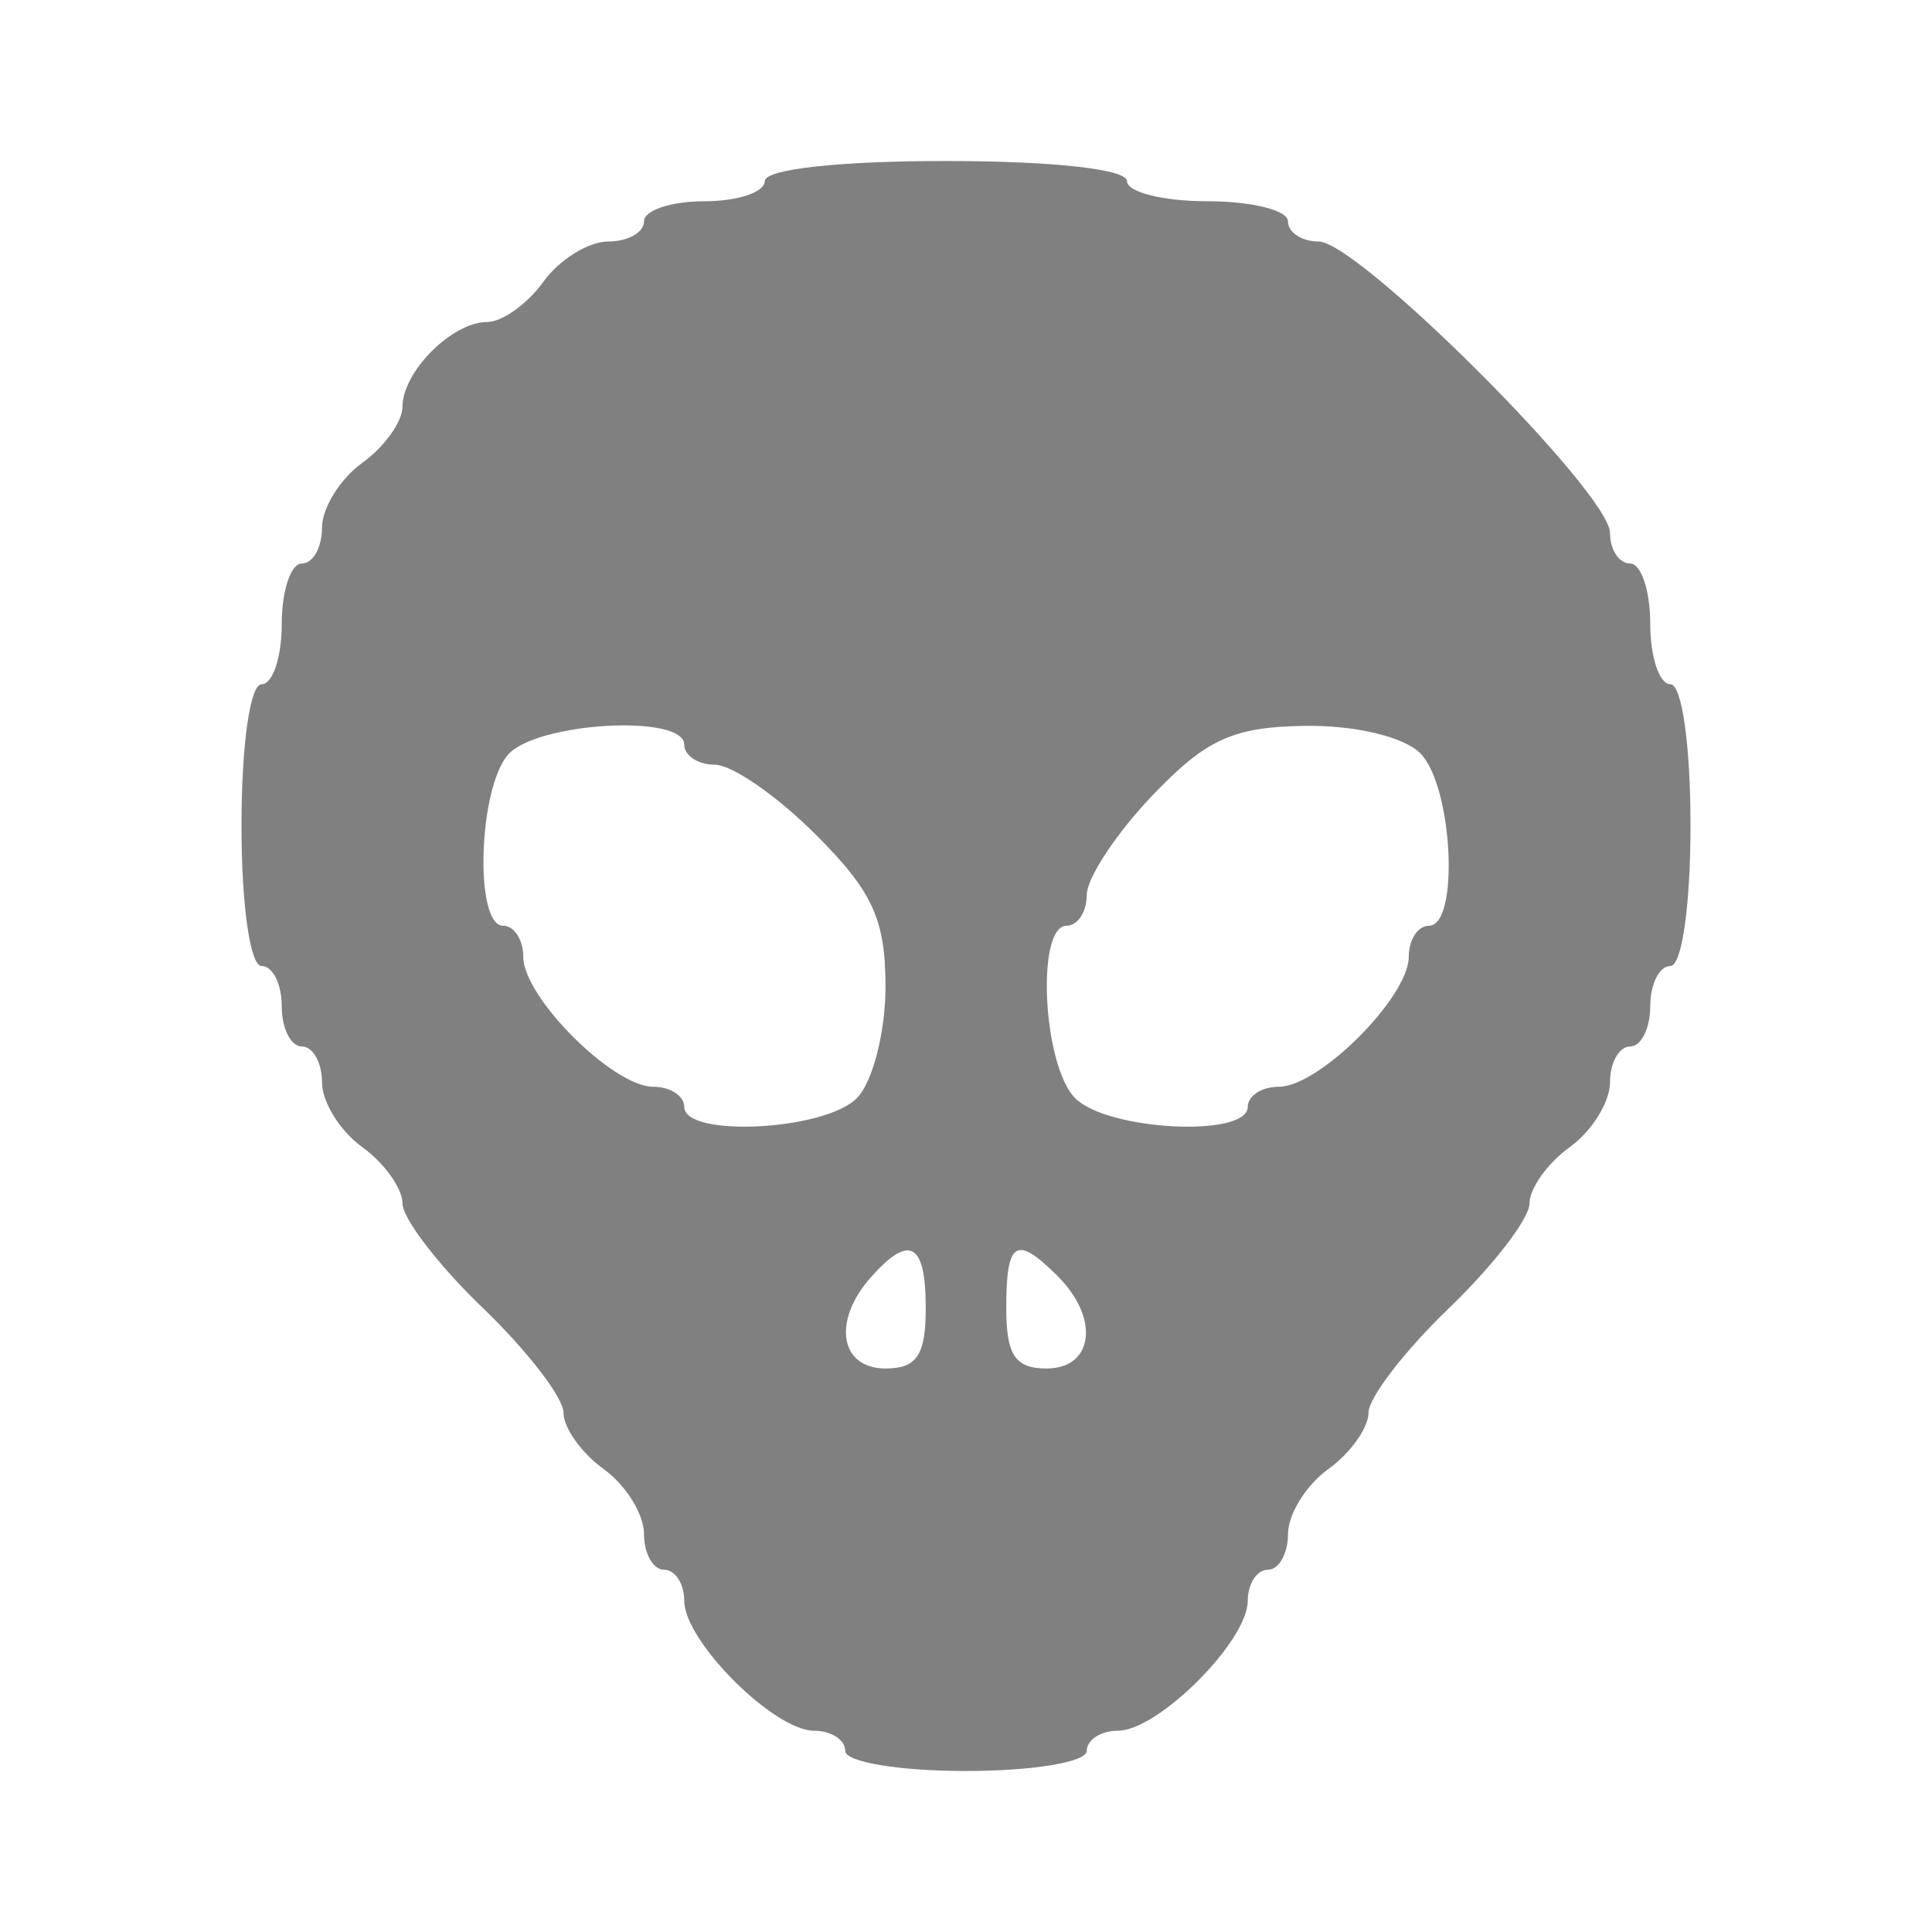 <svg width="24" height="24" viewBox="0 0 24 24" fill="none" xmlns="http://www.w3.org/2000/svg">
	<path fill-rule="evenodd" clip-rule="evenodd" d="M9.5 2.25C9.5 2.388 9.162 2.5 8.75 2.5C8.338 2.5 8 2.612 8 2.75C8 2.888 7.8 3 7.555 3C7.311 3 6.948 3.225 6.75 3.5C6.552 3.775 6.238 4 6.052 4C5.617 4 5 4.617 5 5.052C5 5.238 4.775 5.552 4.5 5.75C4.225 5.948 4 6.311 4 6.555C4 6.8 3.888 7 3.75 7C3.612 7 3.5 7.338 3.5 7.75C3.5 8.162 3.388 8.5 3.25 8.5C3.107 8.5 3 9.25 3 10.25C3 11.25 3.107 12 3.25 12C3.388 12 3.5 12.225 3.5 12.5C3.5 12.775 3.612 13 3.75 13C3.888 13 4 13.2 4 13.445C4 13.69 4.225 14.052 4.5 14.25C4.775 14.448 5 14.763 5 14.95C5 15.136 5.45 15.722 6 16.25C6.55 16.779 7 17.363 7 17.55C7 17.737 7.225 18.052 7.5 18.25C7.775 18.448 8 18.811 8 19.055C8 19.3 8.113 19.5 8.25 19.5C8.387 19.5 8.5 19.674 8.5 19.886C8.5 20.387 9.614 21.5 10.114 21.5C10.326 21.5 10.5 21.613 10.5 21.75C10.5 21.889 11.167 22 12 22C12.833 22 13.5 21.889 13.5 21.75C13.5 21.613 13.674 21.5 13.886 21.5C14.386 21.5 15.5 20.387 15.5 19.886C15.5 19.674 15.613 19.5 15.75 19.5C15.887 19.5 16 19.3 16 19.055C16 18.811 16.225 18.448 16.5 18.25C16.775 18.052 17 17.737 17 17.55C17 17.363 17.45 16.779 18 16.25C18.55 15.722 19 15.136 19 14.95C19 14.763 19.225 14.448 19.5 14.25C19.775 14.052 20 13.69 20 13.445C20 13.2 20.113 13 20.25 13C20.387 13 20.5 12.775 20.5 12.5C20.5 12.225 20.613 12 20.75 12C20.893 12 21 11.25 21 10.25C21 9.25 20.893 8.5 20.75 8.5C20.613 8.5 20.5 8.162 20.5 7.75C20.5 7.338 20.387 7 20.25 7C20.113 7 20 6.829 20 6.62C20 6.126 16.874 3 16.38 3C16.171 3 16 2.888 16 2.75C16 2.612 15.55 2.5 15 2.5C14.45 2.5 14 2.388 14 2.25C14 2.102 13.083 2 11.75 2C10.417 2 9.5 2.102 9.5 2.25ZM8.5 9.25C8.5 9.387 8.672 9.5 8.883 9.5C9.094 9.5 9.657 9.89 10.133 10.367C10.841 11.074 11 11.422 11 12.259C11 12.824 10.839 13.447 10.643 13.643C10.239 14.047 8.5 14.133 8.5 13.75C8.5 13.613 8.326 13.5 8.114 13.5C7.614 13.5 6.5 12.386 6.5 11.886C6.5 11.674 6.388 11.5 6.25 11.5C5.891 11.5 5.941 9.796 6.312 9.374C6.667 8.971 8.5 8.867 8.5 9.25ZM17.643 9.357C18.047 9.761 18.134 11.5 17.75 11.5C17.613 11.5 17.5 11.674 17.5 11.886C17.5 12.386 16.387 13.5 15.886 13.5C15.674 13.5 15.5 13.613 15.5 13.75C15.5 14.133 13.761 14.047 13.357 13.643C12.953 13.239 12.867 11.5 13.25 11.5C13.387 11.5 13.5 11.328 13.5 11.118C13.5 10.908 13.866 10.353 14.312 9.885C14.983 9.183 15.314 9.031 16.205 9.017C16.829 9.007 17.436 9.151 17.643 9.357ZM11.5 16.25C11.5 16.833 11.389 17 11 17C10.435 17 10.337 16.414 10.812 15.874C11.298 15.323 11.5 15.434 11.5 16.25ZM13.143 15.857C13.663 16.378 13.585 17 13 17C12.611 17 12.5 16.833 12.5 16.25C12.5 15.411 12.622 15.336 13.143 15.857Z" fill="#808080" />
</svg>
